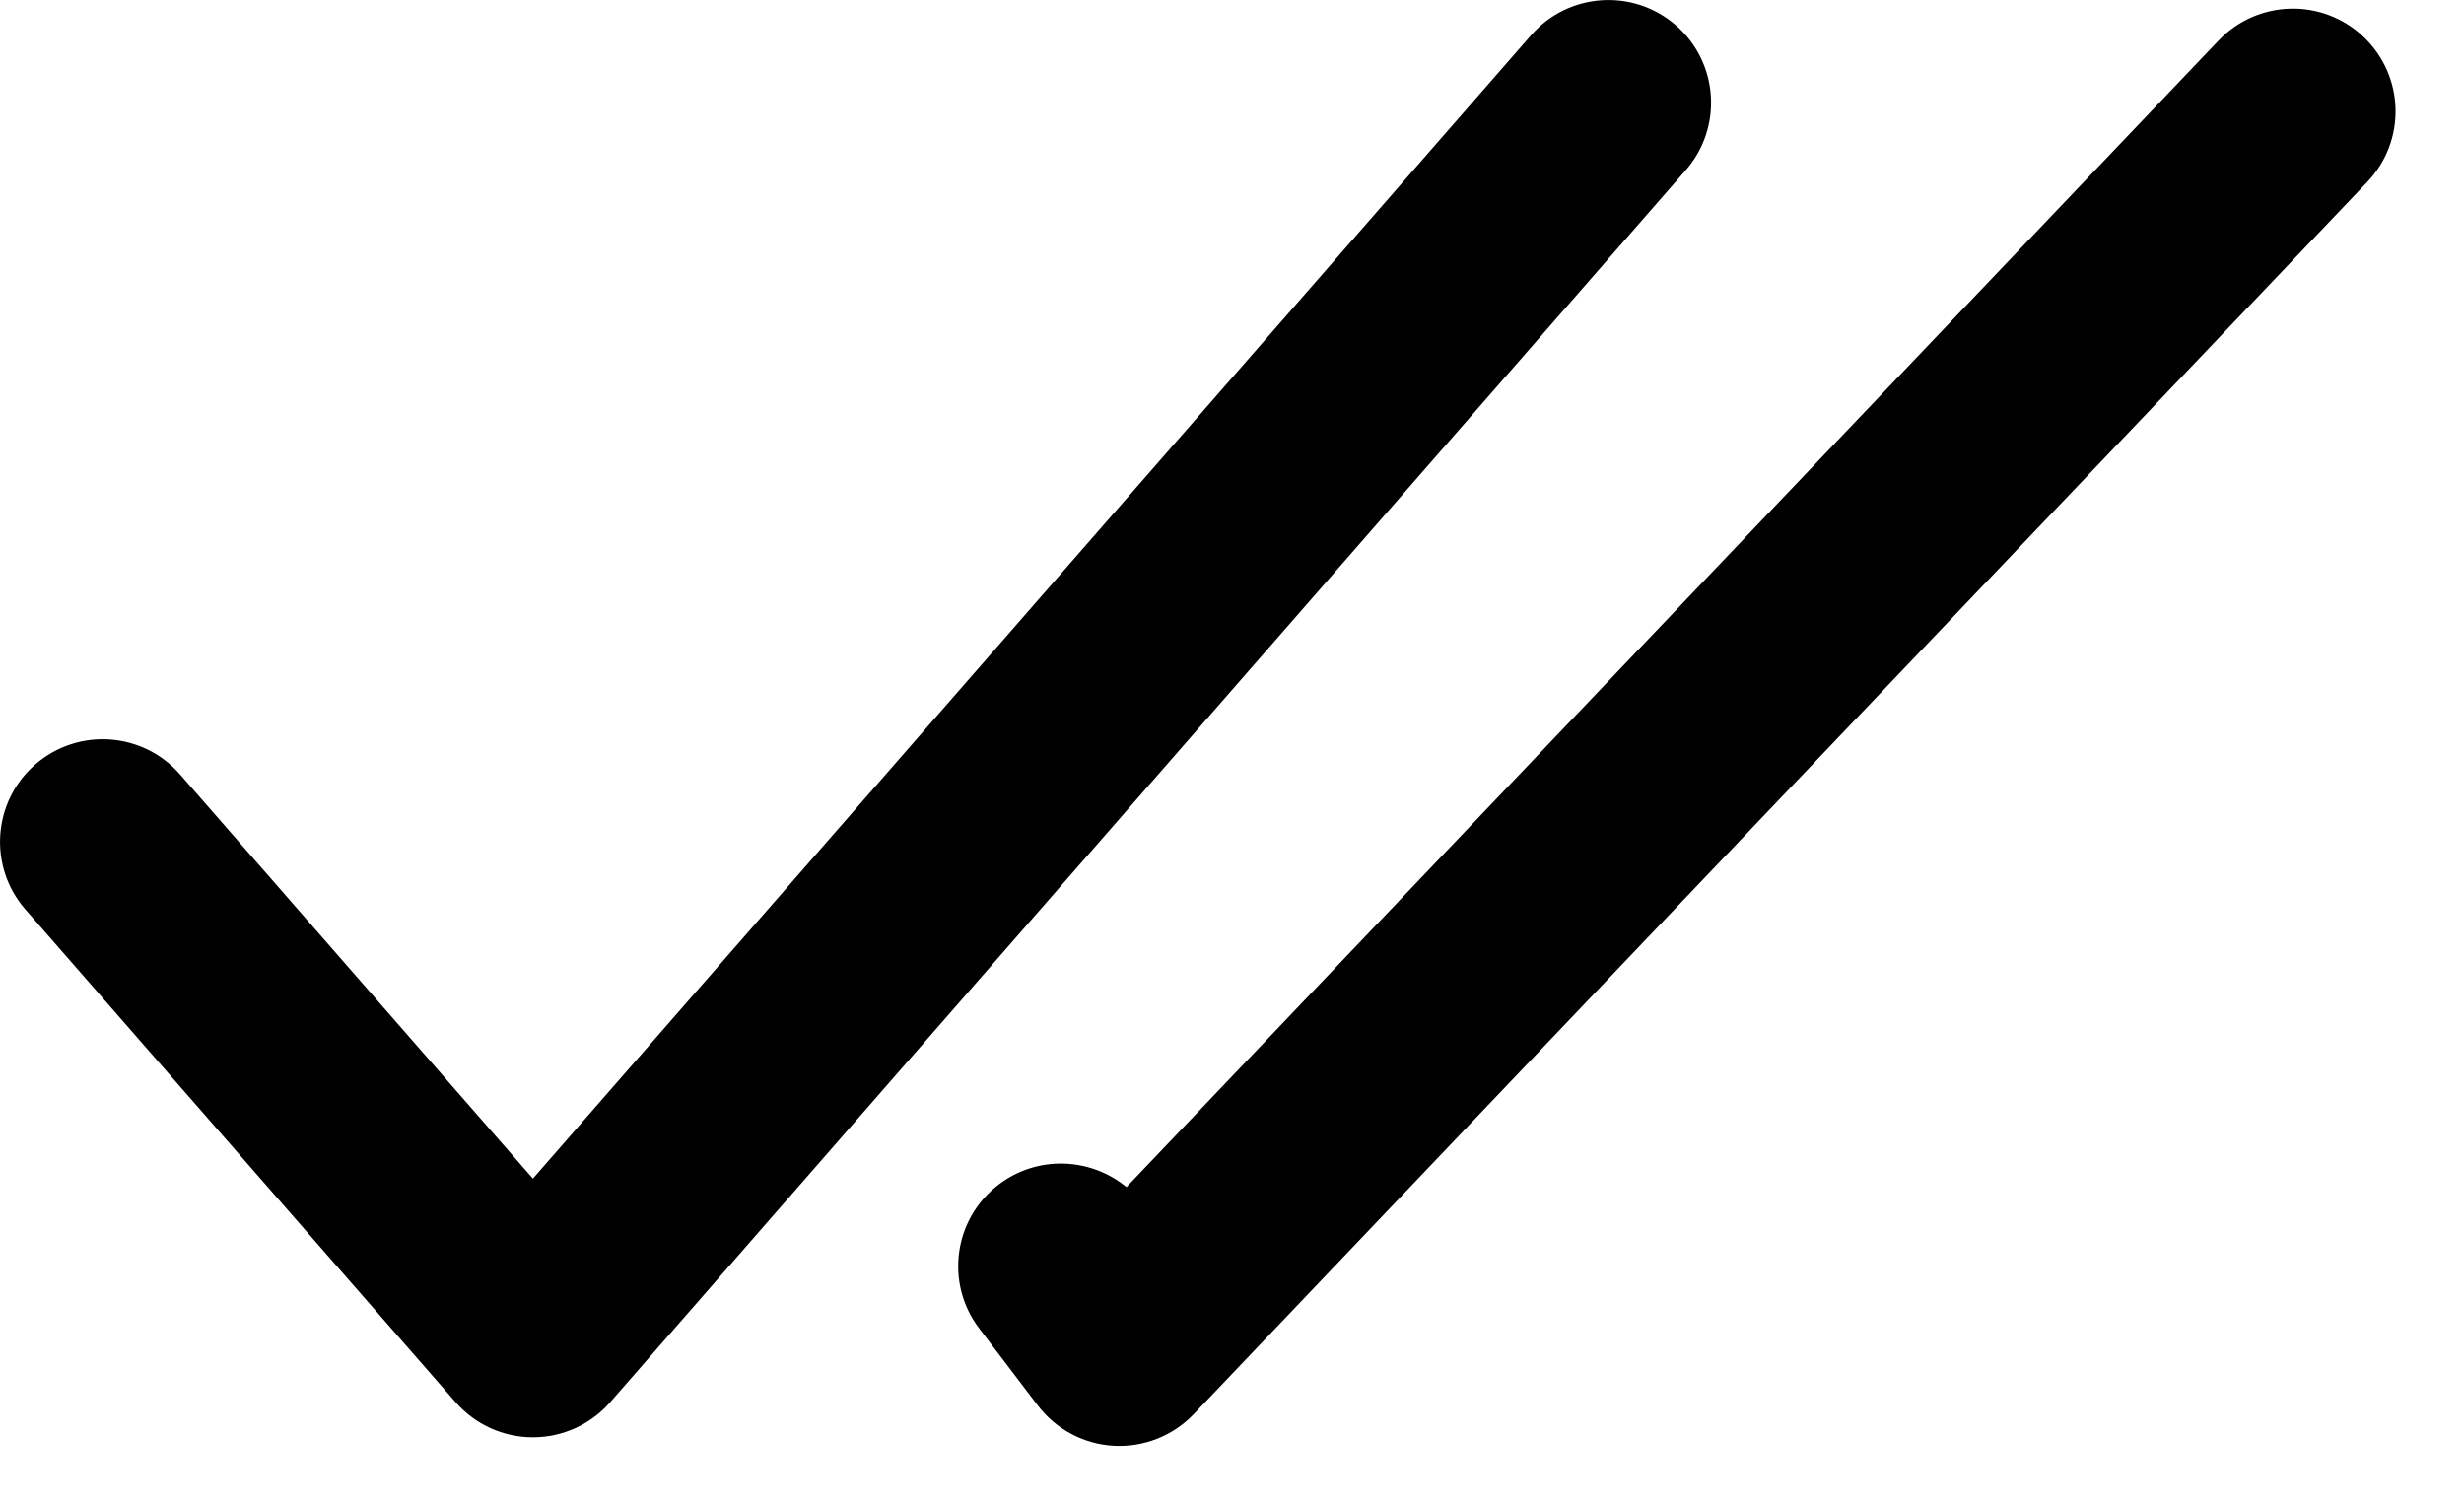 <svg width="18" height="11" viewBox="0 0 18 11" fill="none" xmlns="http://www.w3.org/2000/svg">
<path fill-rule="evenodd" clip-rule="evenodd" d="M12.243 0.185C12.555 0.457 12.587 0.931 12.315 1.243L4.458 10.243C4.316 10.406 4.11 10.5 3.893 10.5C3.676 10.5 3.47 10.406 3.328 10.243L0.185 6.643C-0.087 6.331 -0.055 5.857 0.257 5.585C0.569 5.313 1.043 5.345 1.315 5.657L3.893 8.61L11.185 0.257C11.457 -0.055 11.931 -0.087 12.243 0.185ZM17.267 0.27C17.567 0.556 17.579 1.03 17.293 1.33L8.721 10.33C8.57 10.489 8.356 10.574 8.136 10.562C7.917 10.55 7.714 10.442 7.581 10.267L7.153 9.704C6.902 9.374 6.966 8.904 7.296 8.653C7.579 8.438 7.966 8.455 8.229 8.672L16.207 0.296C16.493 -0.004 16.967 -0.016 17.267 0.27Z" fill="black"/>
</svg>
